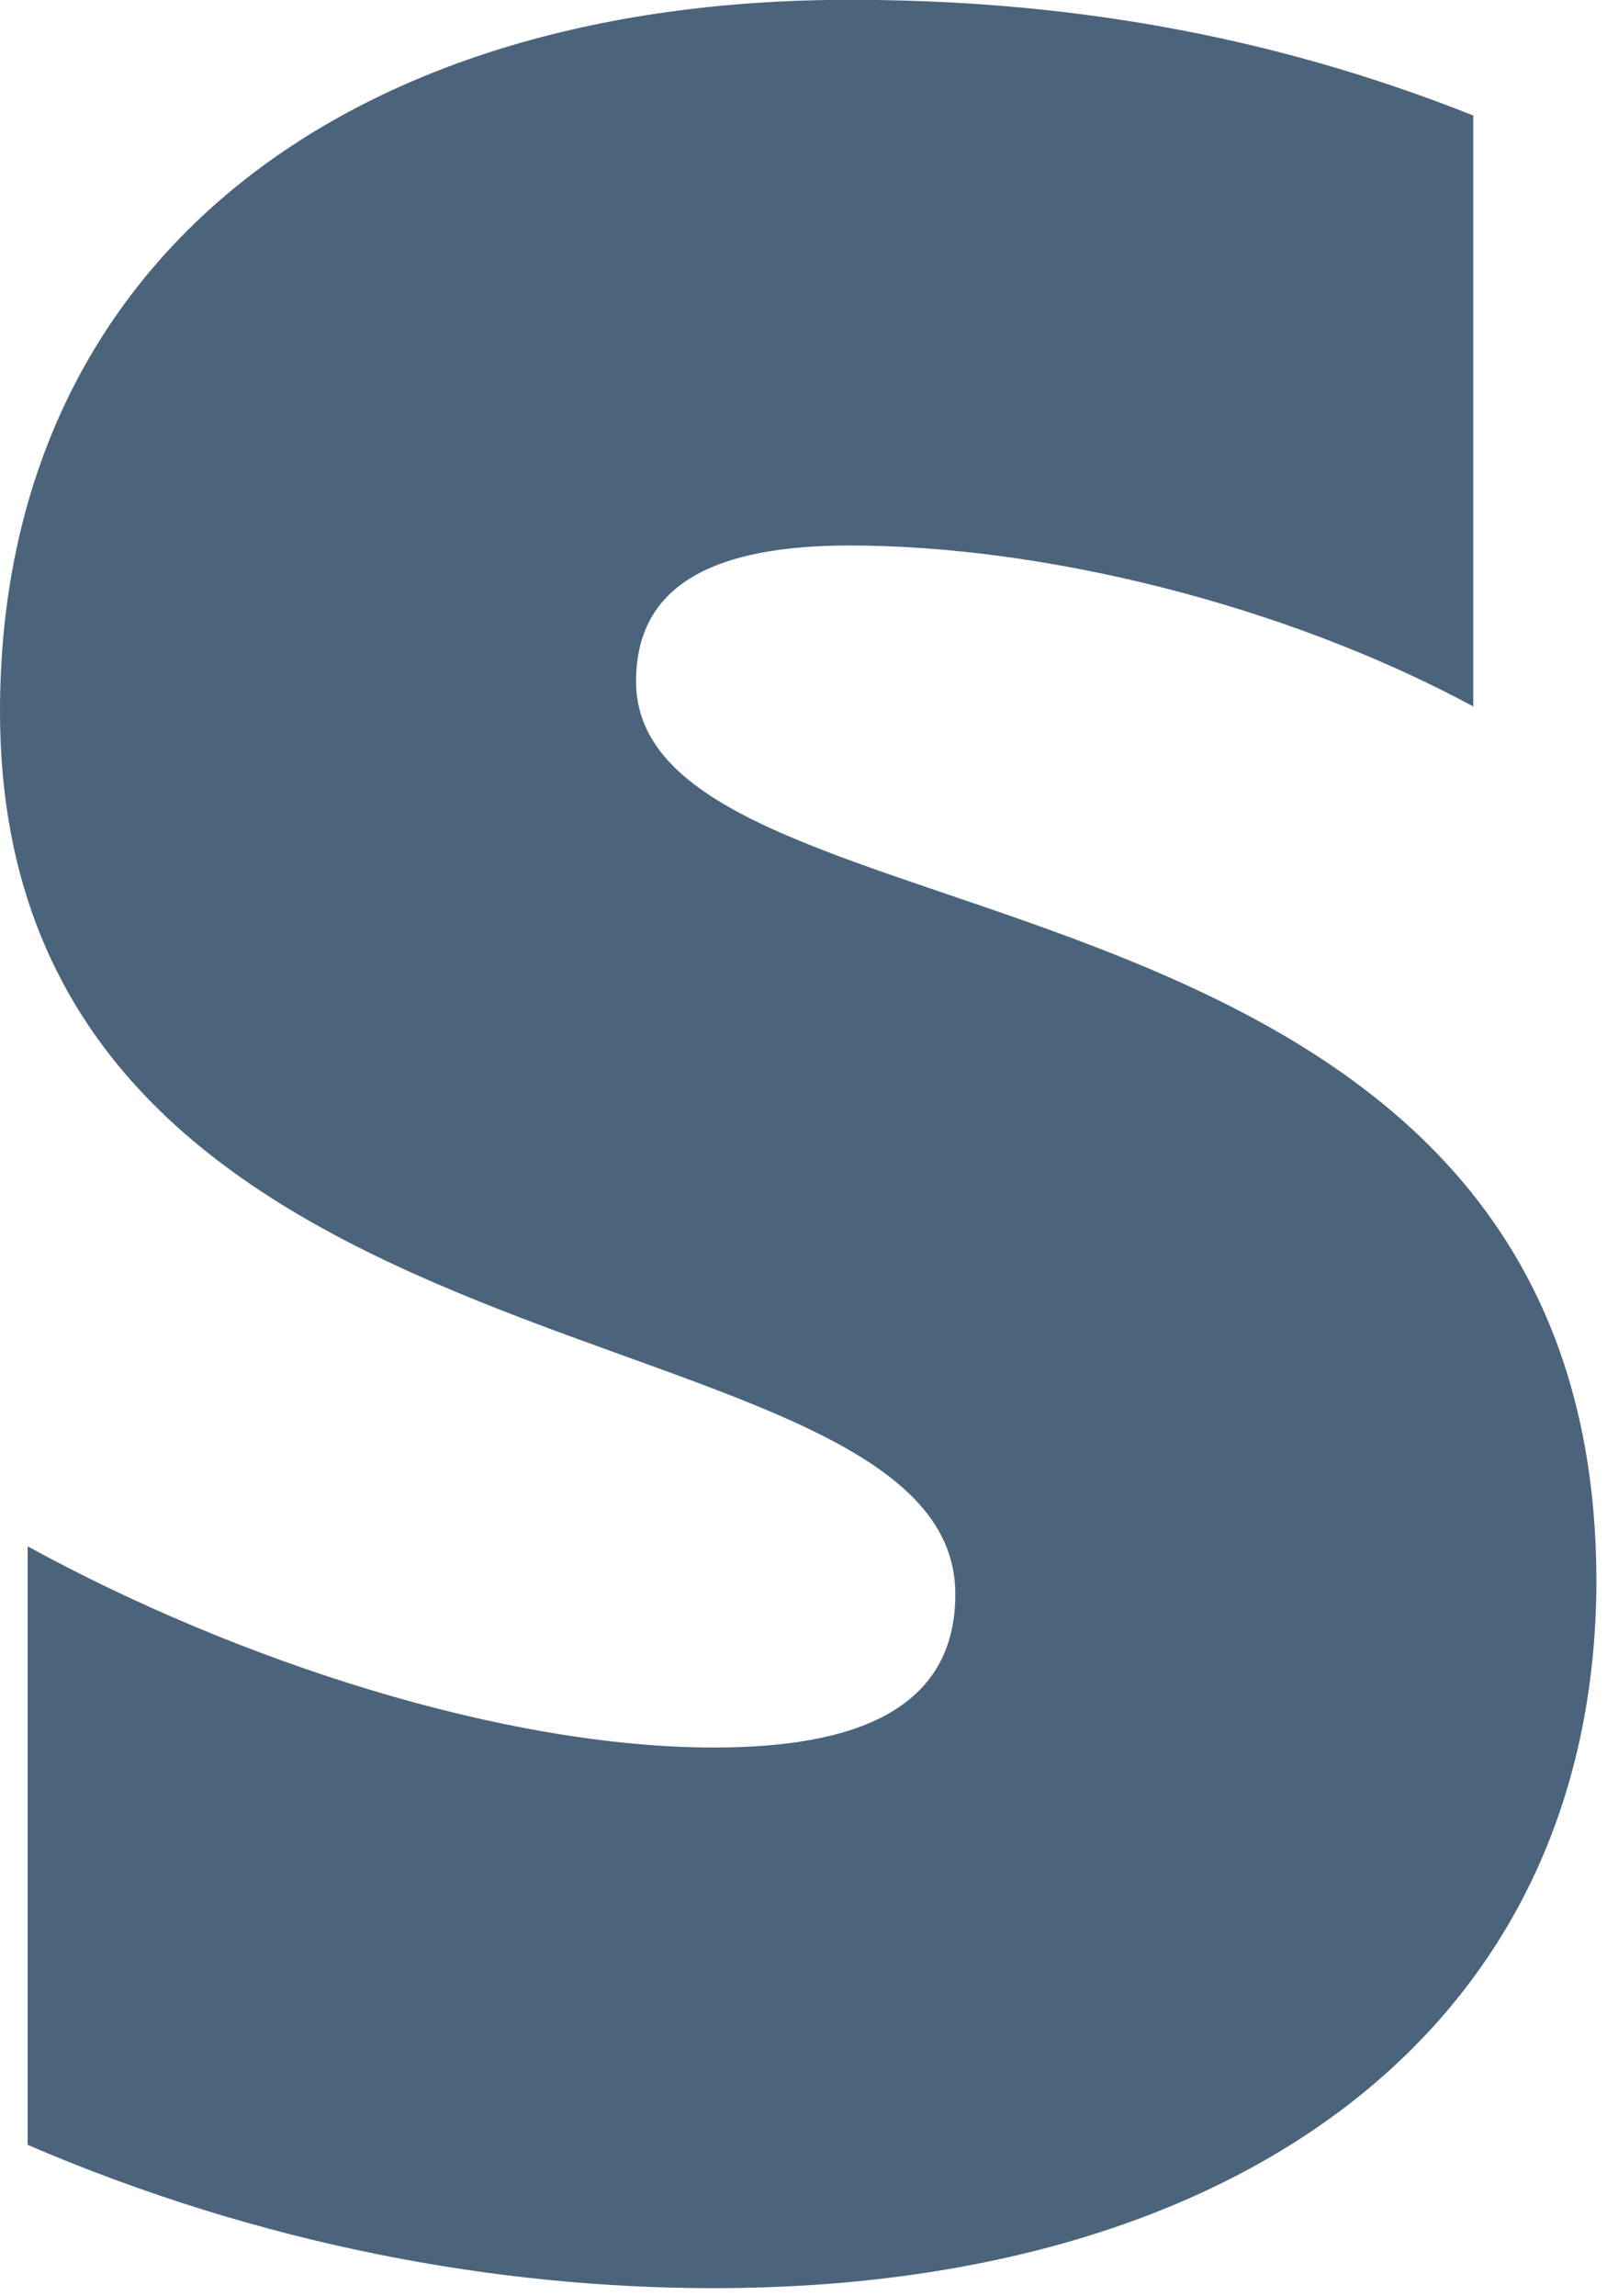 <svg width="100%" height="100%" viewBox="0 0 126 180" version="1.1" xmlns="http://www.w3.org/2000/svg" xmlns:xlink="http://www.w3.org/1999/xlink" xml:space="preserve" xmlns:serif="http://www.serif.com/" style="fill-rule:evenodd;clip-rule:evenodd;stroke-linejoin:round;stroke-miterlimit:2;">
    <g transform="matrix(1.386,0,0,1.386,0,-62.304)">
        <path d="M35.982,83.484C35.982,77.938 40.533,75.804 48.072,75.804C58.88,75.804 72.533,79.076 83.342,84.907L83.342,51.484C71.538,46.791 59.876,44.942 48.072,44.942C19.2,44.942 0,60.018 0,85.192C0,124.444 54.044,118.187 54.044,135.112C54.044,141.653 48.356,143.787 40.391,143.787C28.587,143.787 13.511,138.951 1.564,132.409L1.564,166.258C14.791,171.947 28.16,174.364 40.391,174.364C69.973,174.364 90.311,159.716 90.311,134.258C90.169,91.876 35.982,99.413 35.982,83.484" style="fill:rgb(75,100,124);fill-rule:nonzero;"/>
    </g>
</svg>

